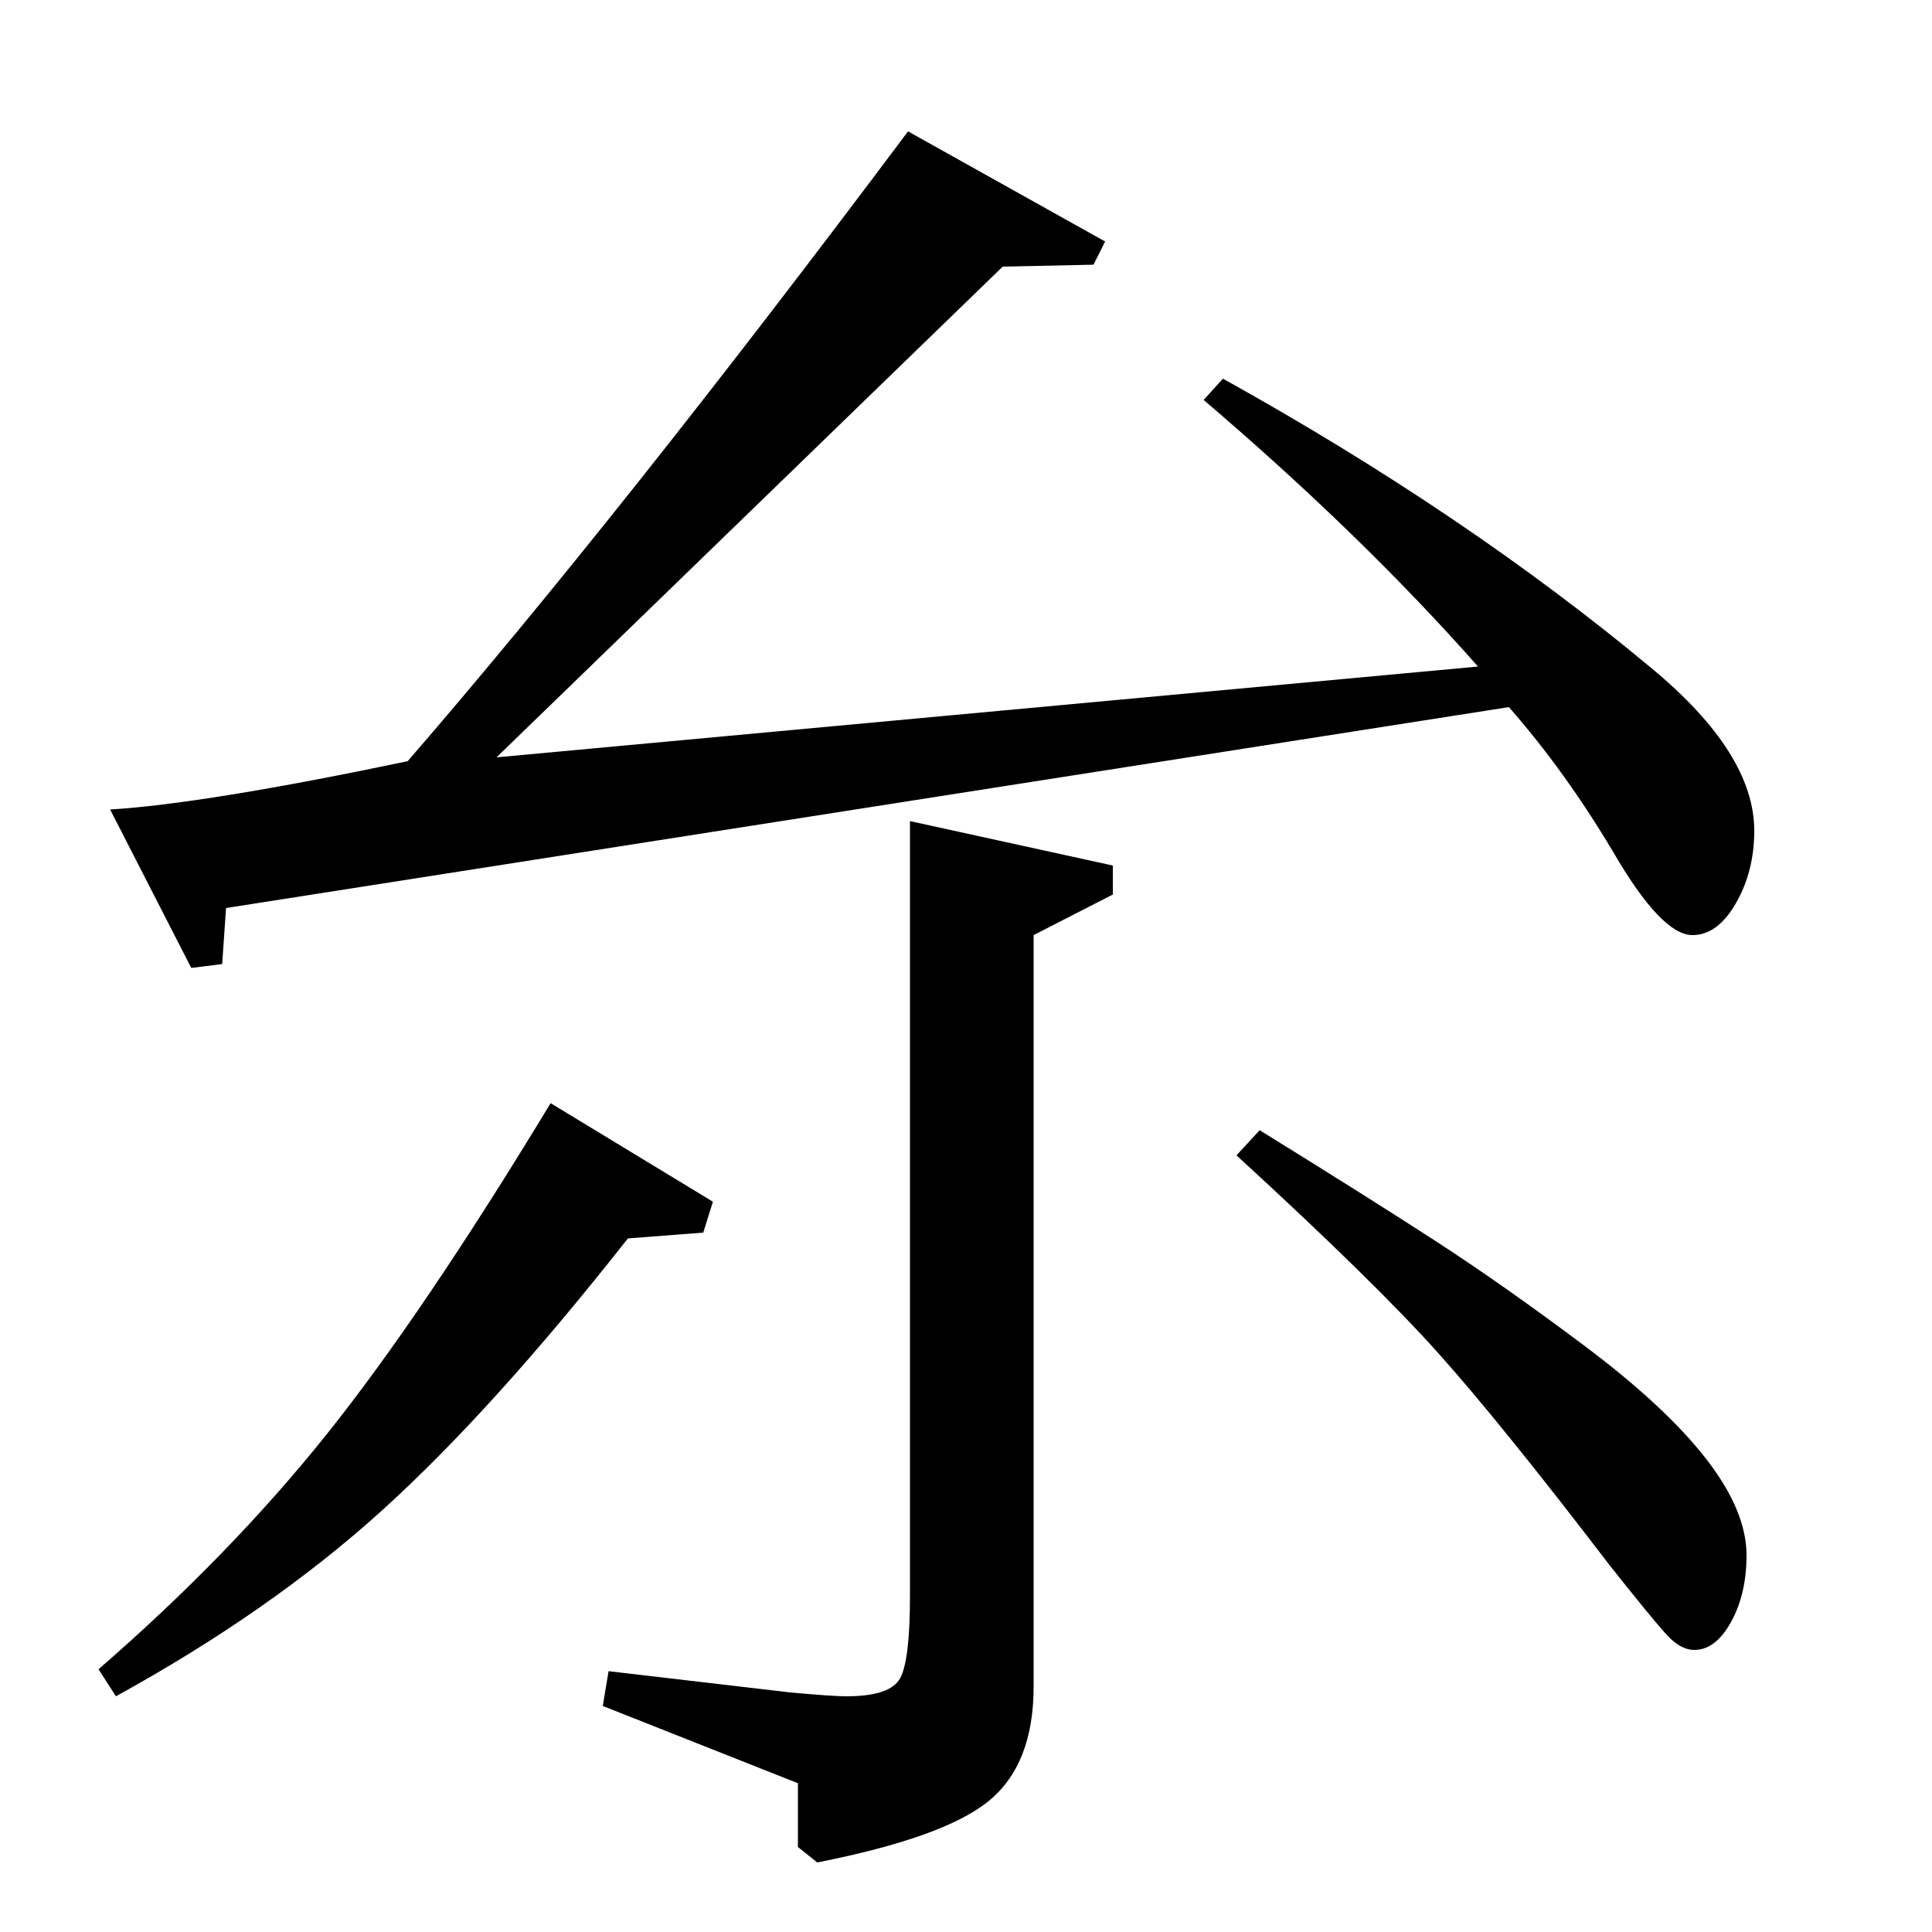 <?xml version="1.0" standalone="no"?>
<!DOCTYPE svg PUBLIC "-//W3C//DTD SVG 1.1//EN" "http://www.w3.org/Graphics/SVG/1.1/DTD/svg11.dtd" >
<svg xmlns="http://www.w3.org/2000/svg" xmlns:xlink="http://www.w3.org/1999/xlink" version="1.1" viewBox="0 -140 1000 1000">
  <g transform="matrix(1 0 0 -1 0 860)">
   <path fill="currentColor"
d="M640 402l12 13q55 -34 90.5 -57t77.5 -54.5t63 -58.5t21 -50q0 -20 -8 -34.5t-19 -14.5q-7 0 -14 7.5t-30 36.5q-55 72 -88 109t-105 103zM471 575l105 -23v-15l-41 -21v-389q0 -40 -23 -59t-89 -32l-10 8v33l-101 40l3 18l94 -11q22 -2 29 -2q23 0 28 9.5t5 42.5v401z
M285 429l84 -51l-5 -16l-39 -3q-70 -89 -127.5 -141t-137.5 -96l-9 14q68 59 118 121.5t116 171.5zM117 530l-2 -29l-16 -2l-42 82q49 3 154 25q110 127 259 326l102 -57l-6 -12l-47 -1l-262 -254l508 47q-60 68 -142 138l10 11q126 -70 222 -150q53 -44 53 -84
q0 -21 -9.5 -37.5t-22.5 -16.5q-16 0 -41 43q-25 42 -54 75z" />
  </g>

</svg>
